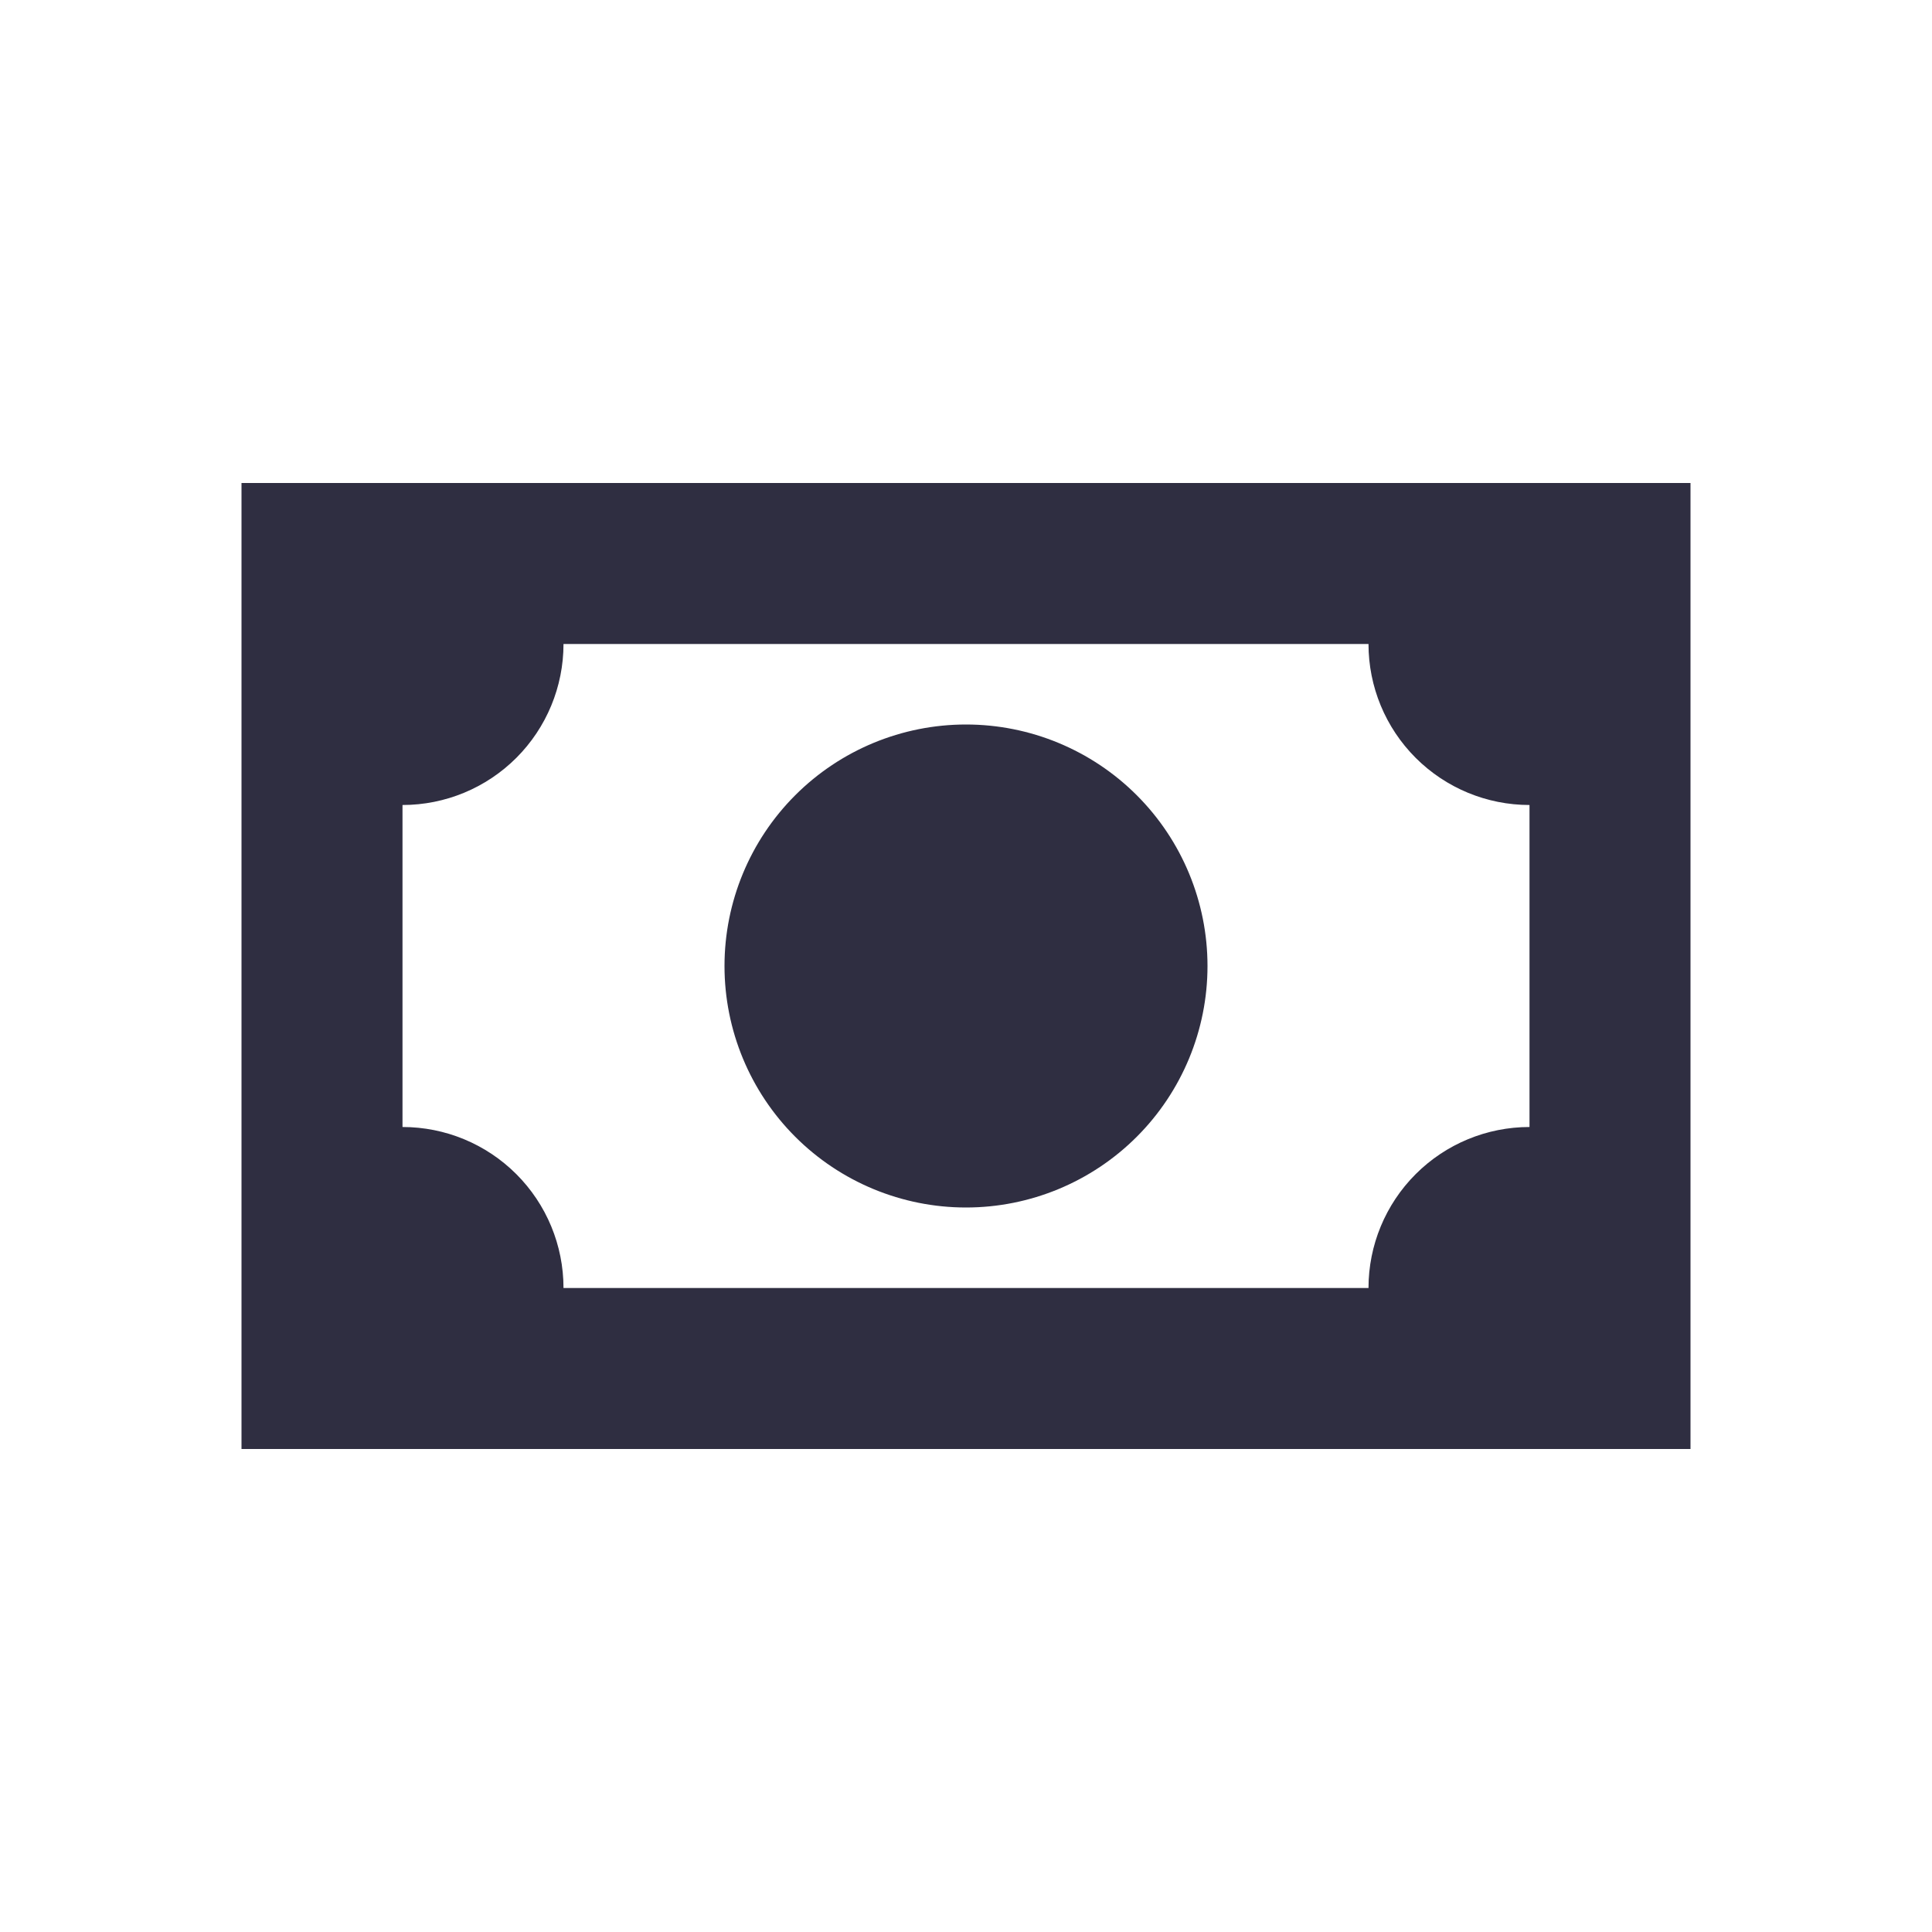 <svg width="54" height="54" viewBox="0 0 54 54" fill="none" xmlns="http://www.w3.org/2000/svg">
<g id="cash">
<path id="Vector" d="M6.75 13.5H47.25V40.5H6.75V13.5ZM27 20.25C28.79 20.25 30.507 20.961 31.773 22.227C33.039 23.493 33.75 25.21 33.75 27C33.75 28.79 33.039 30.507 31.773 31.773C30.507 33.039 28.79 33.75 27 33.75C25.21 33.75 23.493 33.039 22.227 31.773C20.961 30.507 20.25 28.79 20.25 27C20.25 25.21 20.961 23.493 22.227 22.227C23.493 20.961 25.21 20.25 27 20.25ZM15.75 18C15.75 19.194 15.276 20.338 14.432 21.182C13.588 22.026 12.444 22.5 11.25 22.5V31.5C12.444 31.5 13.588 31.974 14.432 32.818C15.276 33.662 15.75 34.806 15.75 36H38.25C38.25 34.806 38.724 33.662 39.568 32.818C40.412 31.974 41.556 31.5 42.75 31.5V22.5C41.556 22.5 40.412 22.026 39.568 21.182C38.724 20.338 38.25 19.194 38.25 18H15.75Z" fill="#2F2E41"/>
</g>
</svg>
